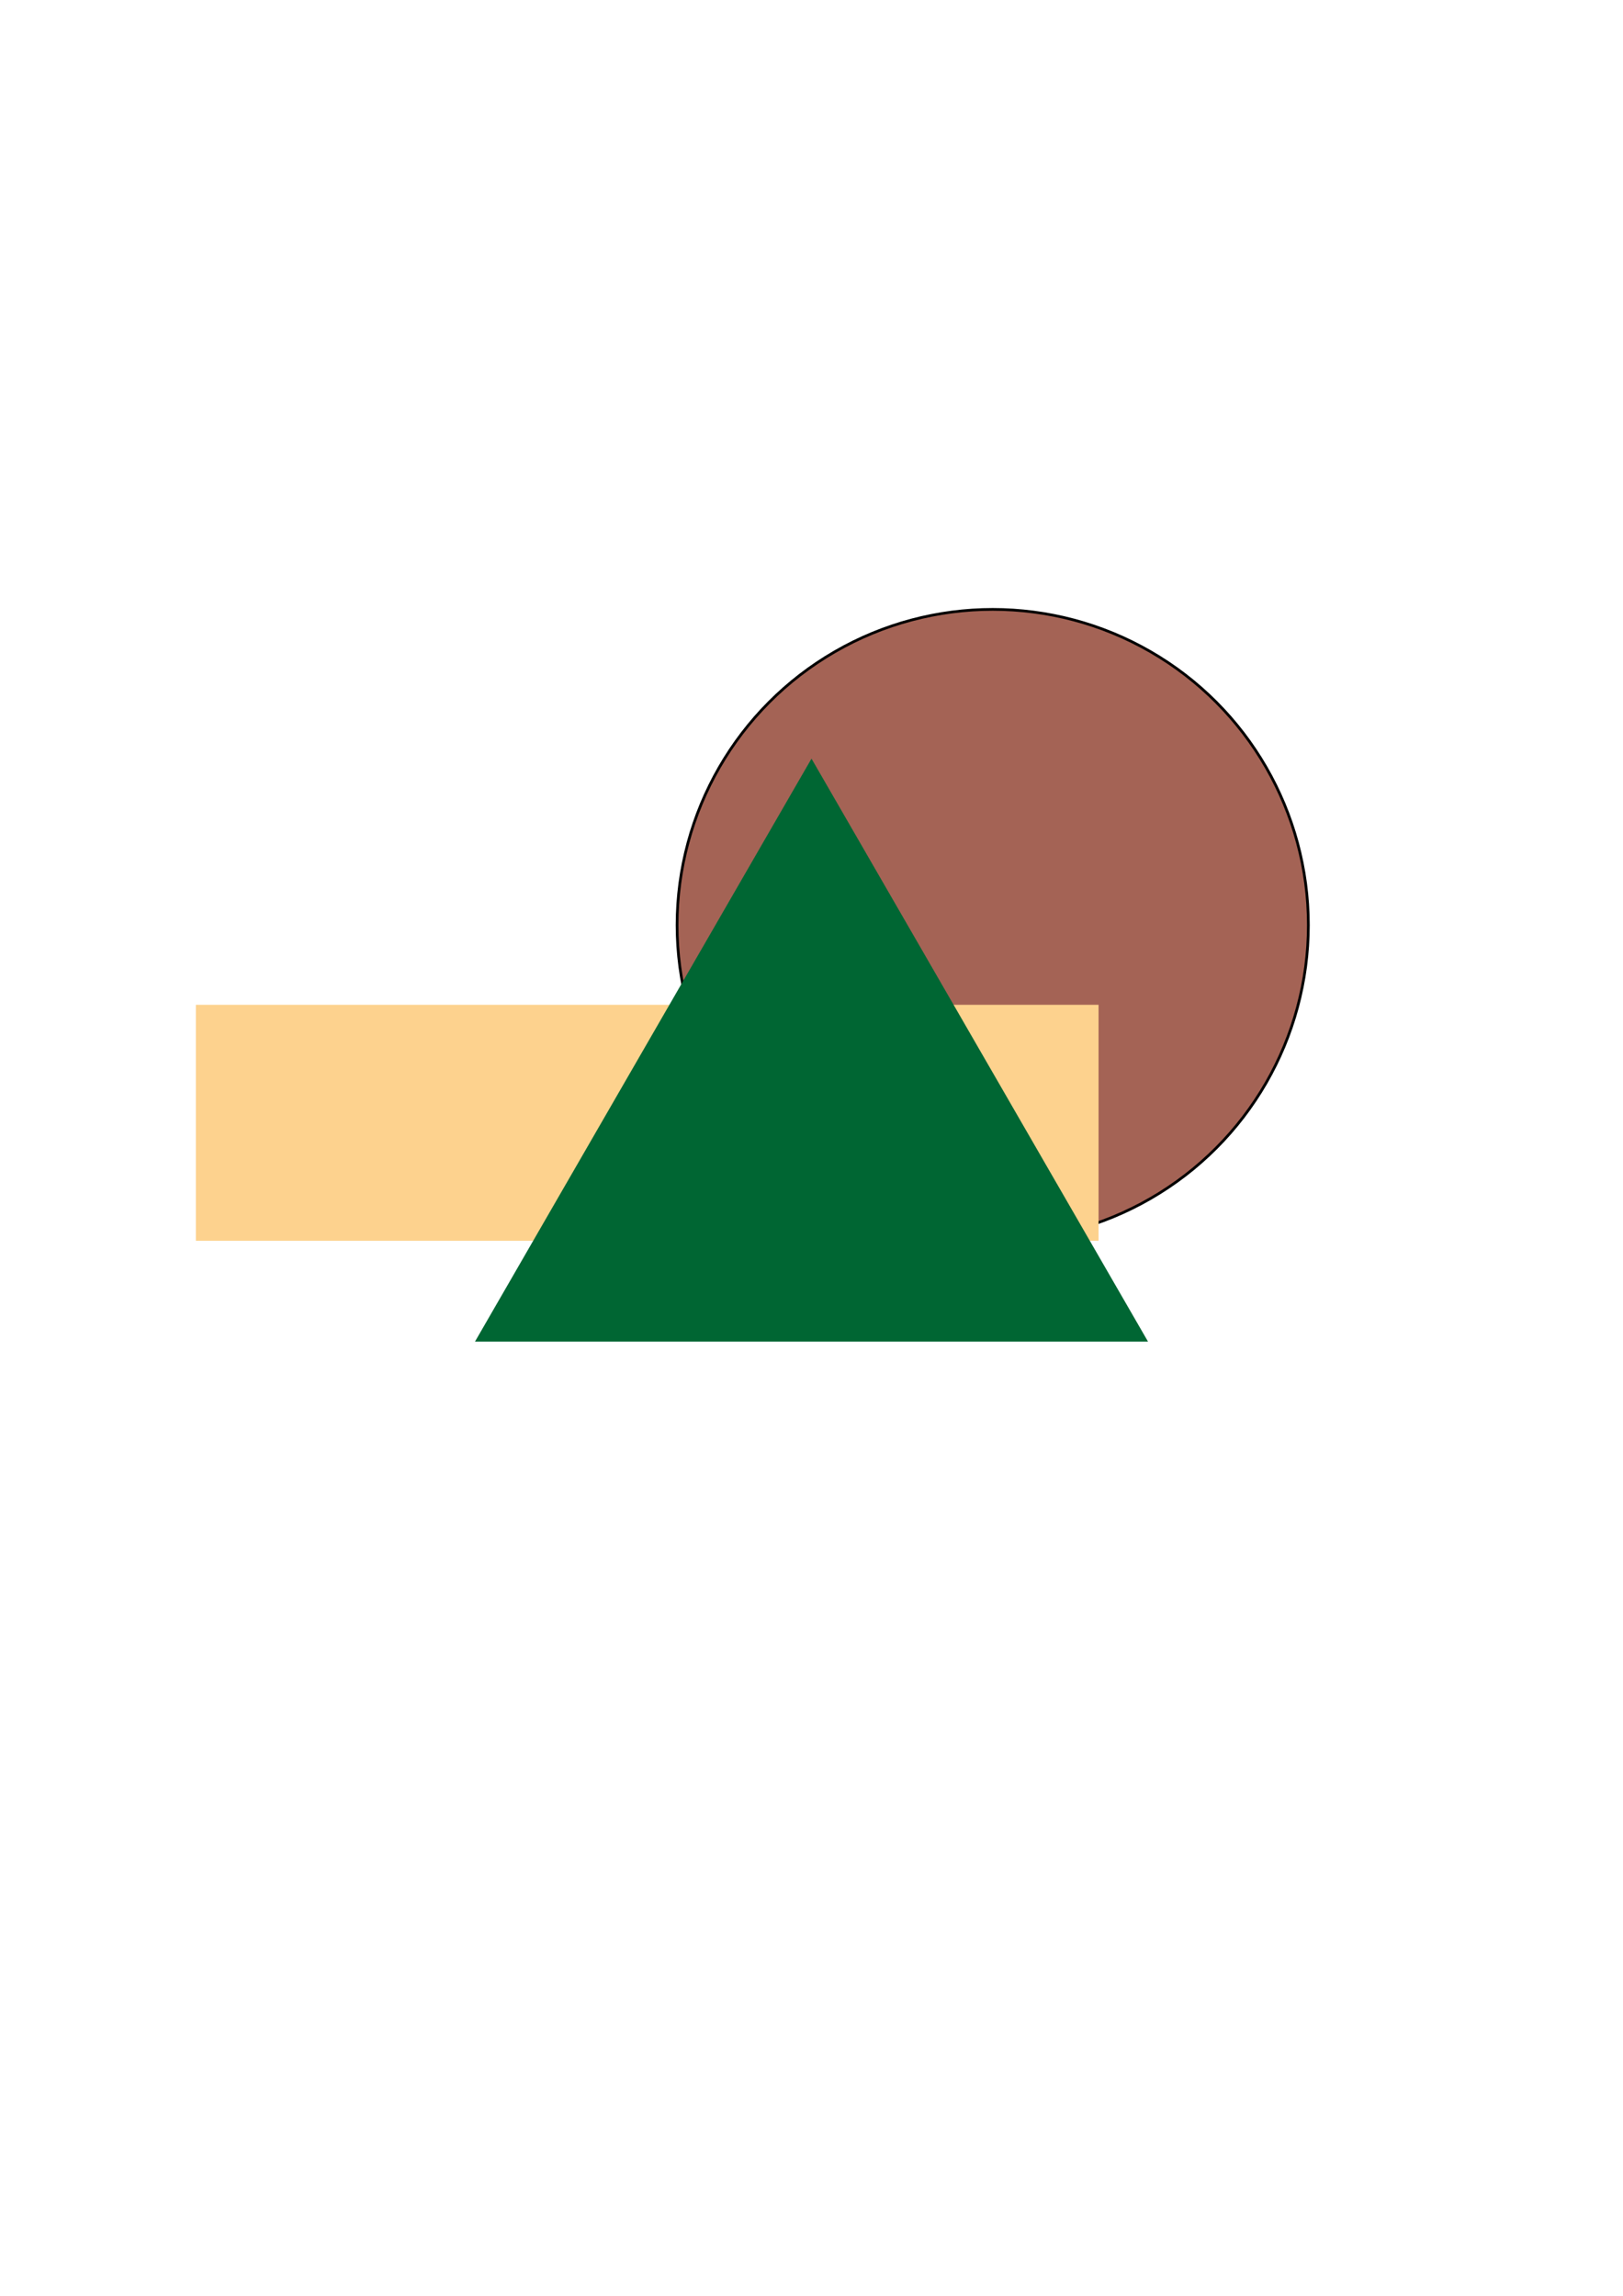 <?xml version="1.0" encoding="utf-8"?>
<!-- Generator: Adobe Illustrator 26.0.2, SVG Export Plug-In . SVG Version: 6.00 Build 0)  -->
<svg version="1.1" id="Layer_1" xmlns="http://www.w3.org/2000/svg" xmlns:xlink="http://www.w3.org/1999/xlink" x="0px" y="0px"
	 viewBox="0 0 595.28 841.89" style="enable-background:new 0 0 595.28 841.89;" xml:space="preserve">
<style type="text/css">
	.st0{fill:#A46355;stroke:#000000;stroke-linecap:round;stroke-miterlimit:10;}
	.st1{fill:#FDD28E;}
	.st2{fill:#006633;stroke:#006633;stroke-miterlimit:10;}
</style>
<circle class="st0" cx="364.11" cy="339.24" r="115.77"/>
<rect id="XMLID_00000005249003746383467920000012574880029873253813_" x="71.84" y="368.47" class="st1" width="331.09" height="86.54"/>
<polygon id="XMLID_00000173841031378961845950000000875245200447431834_" class="st2" points="420.2,491.48 175.08,491.48 
	297.64,279.2 "/>
</svg>
